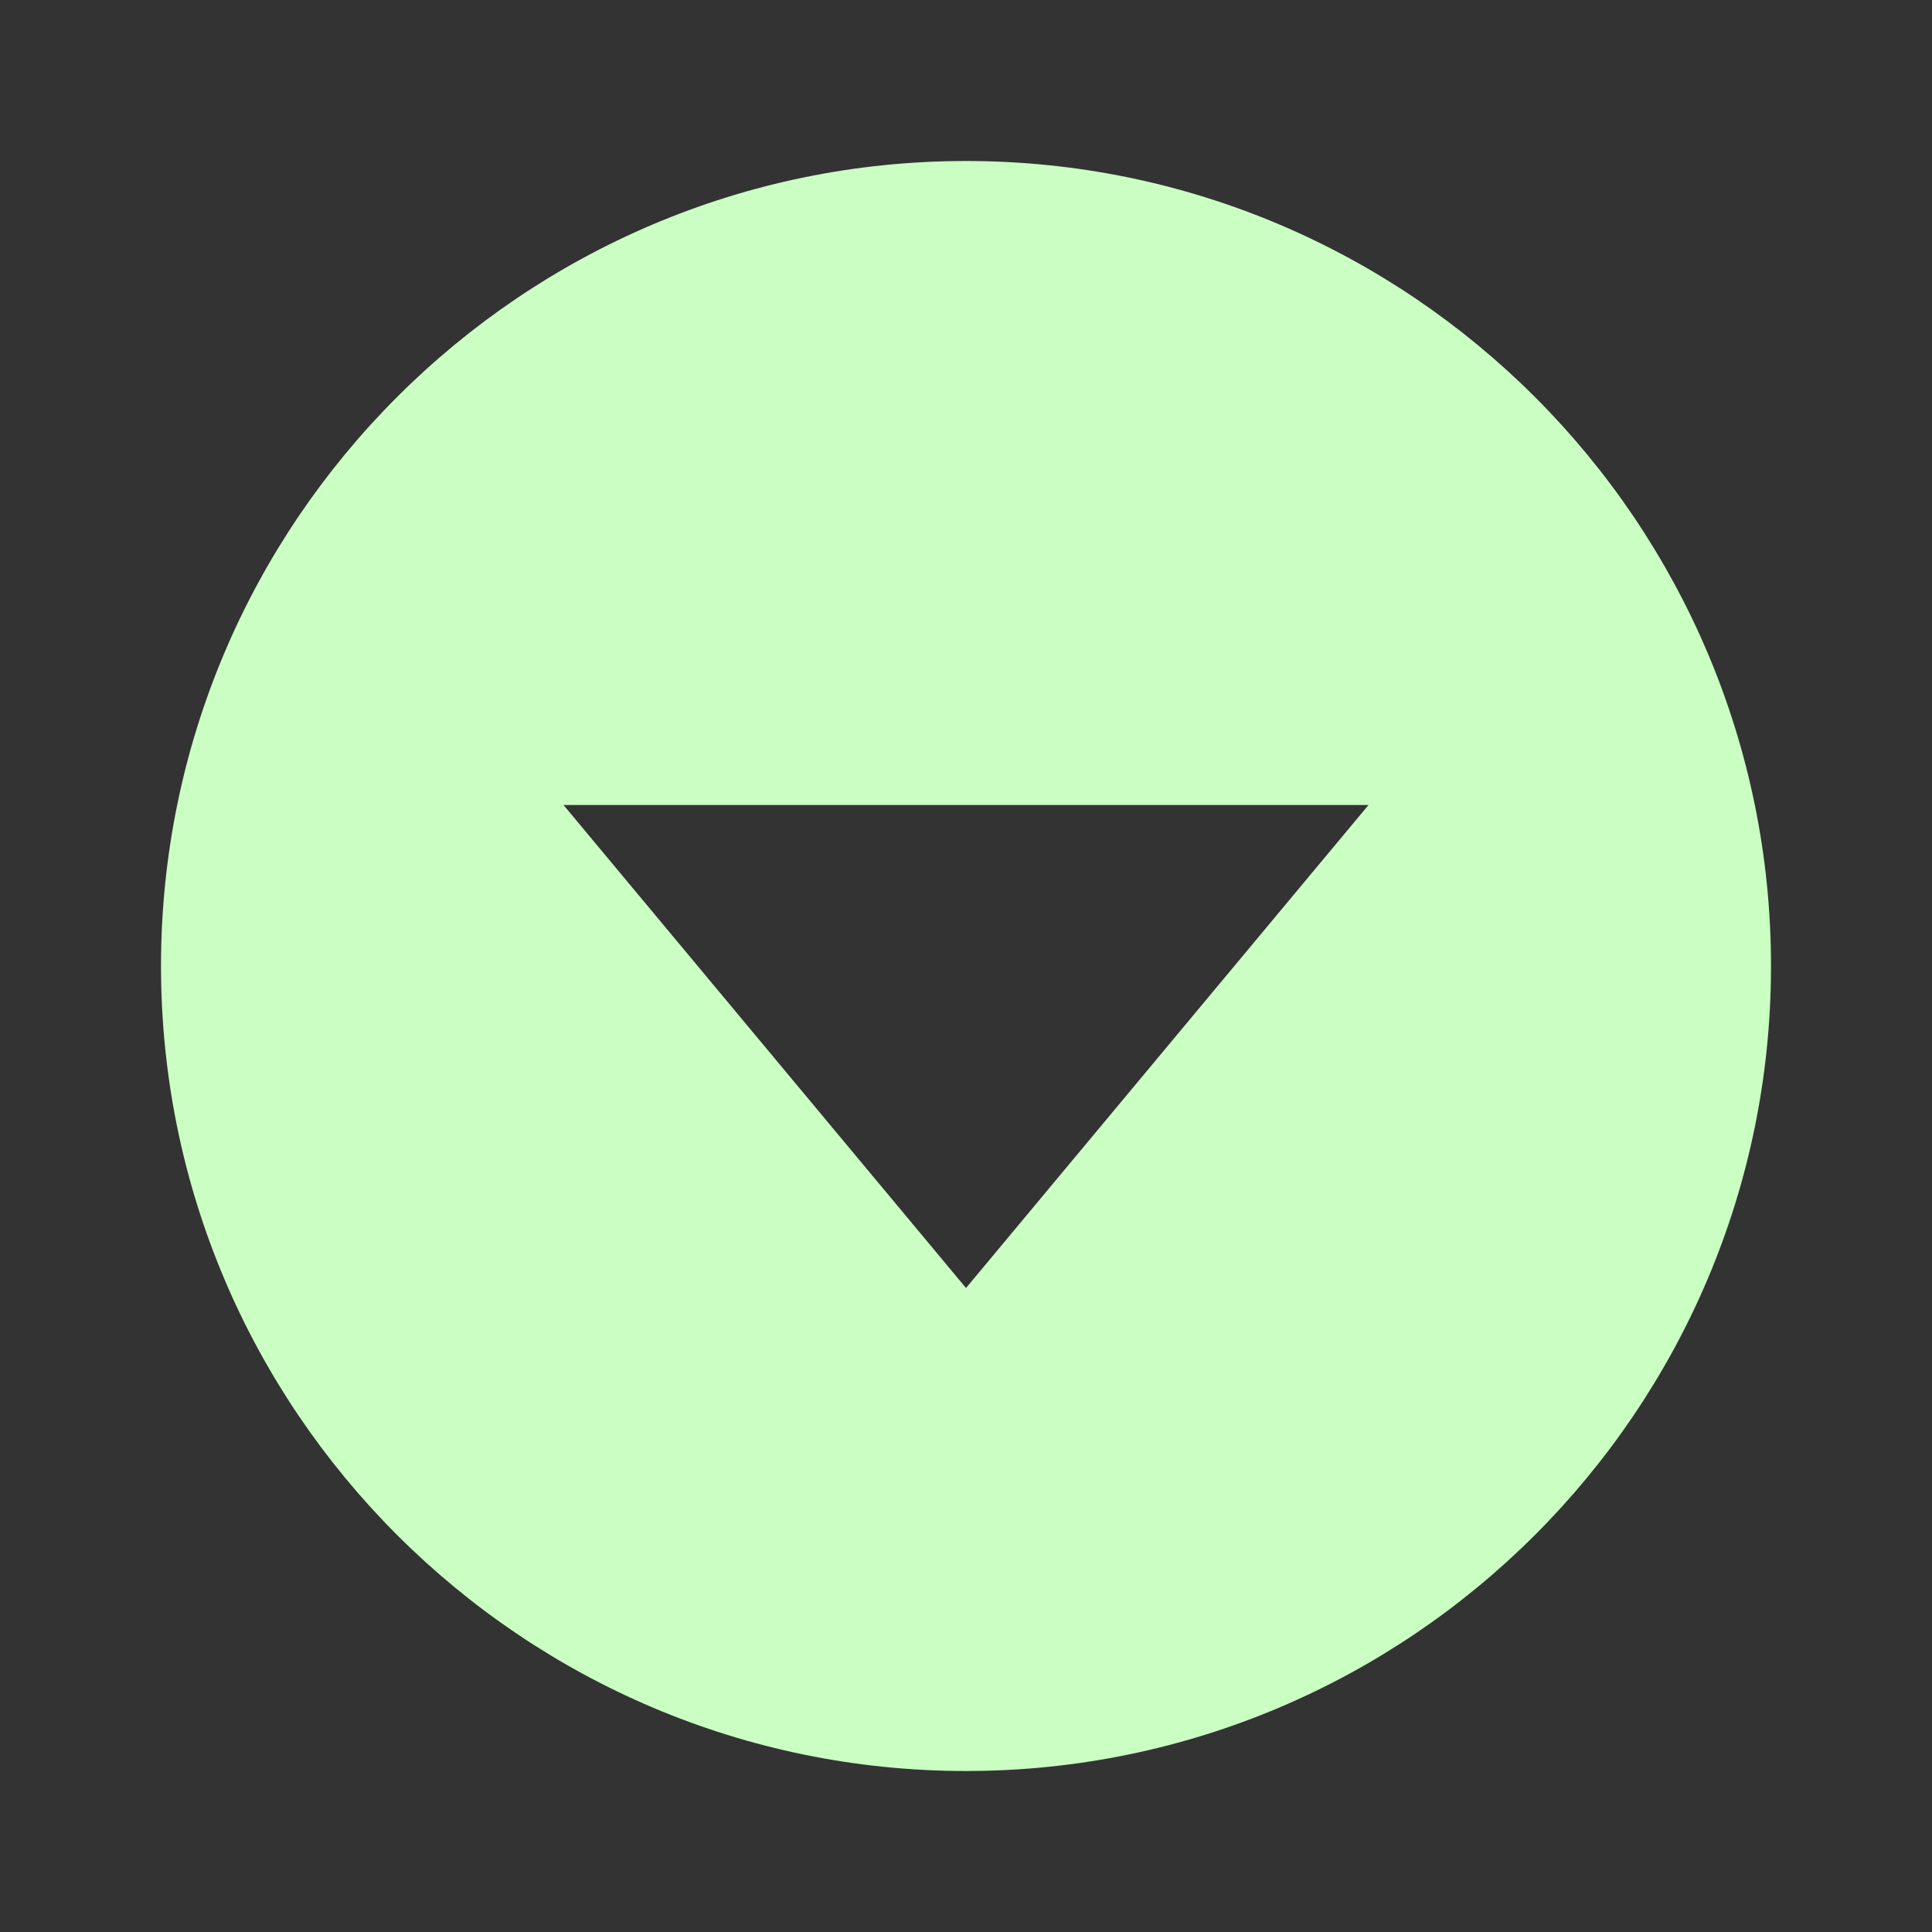 <svg xmlns="http://www.w3.org/2000/svg" width="24" height="24" viewBox="0 0 24 24" style="fill: #CAFEC3;transform: ;msFilter:;"><rect x="0" y="0" width="24" height="24" fill="#333333" stroke="none"/><path d="M12 2C6.486 2 2 6.486 2 12s4.486 10 10 10c5.515 0 10-4.486 10-10S17.515 2 12 2zm0 14-5-6h10l-5 6z"></path></svg>